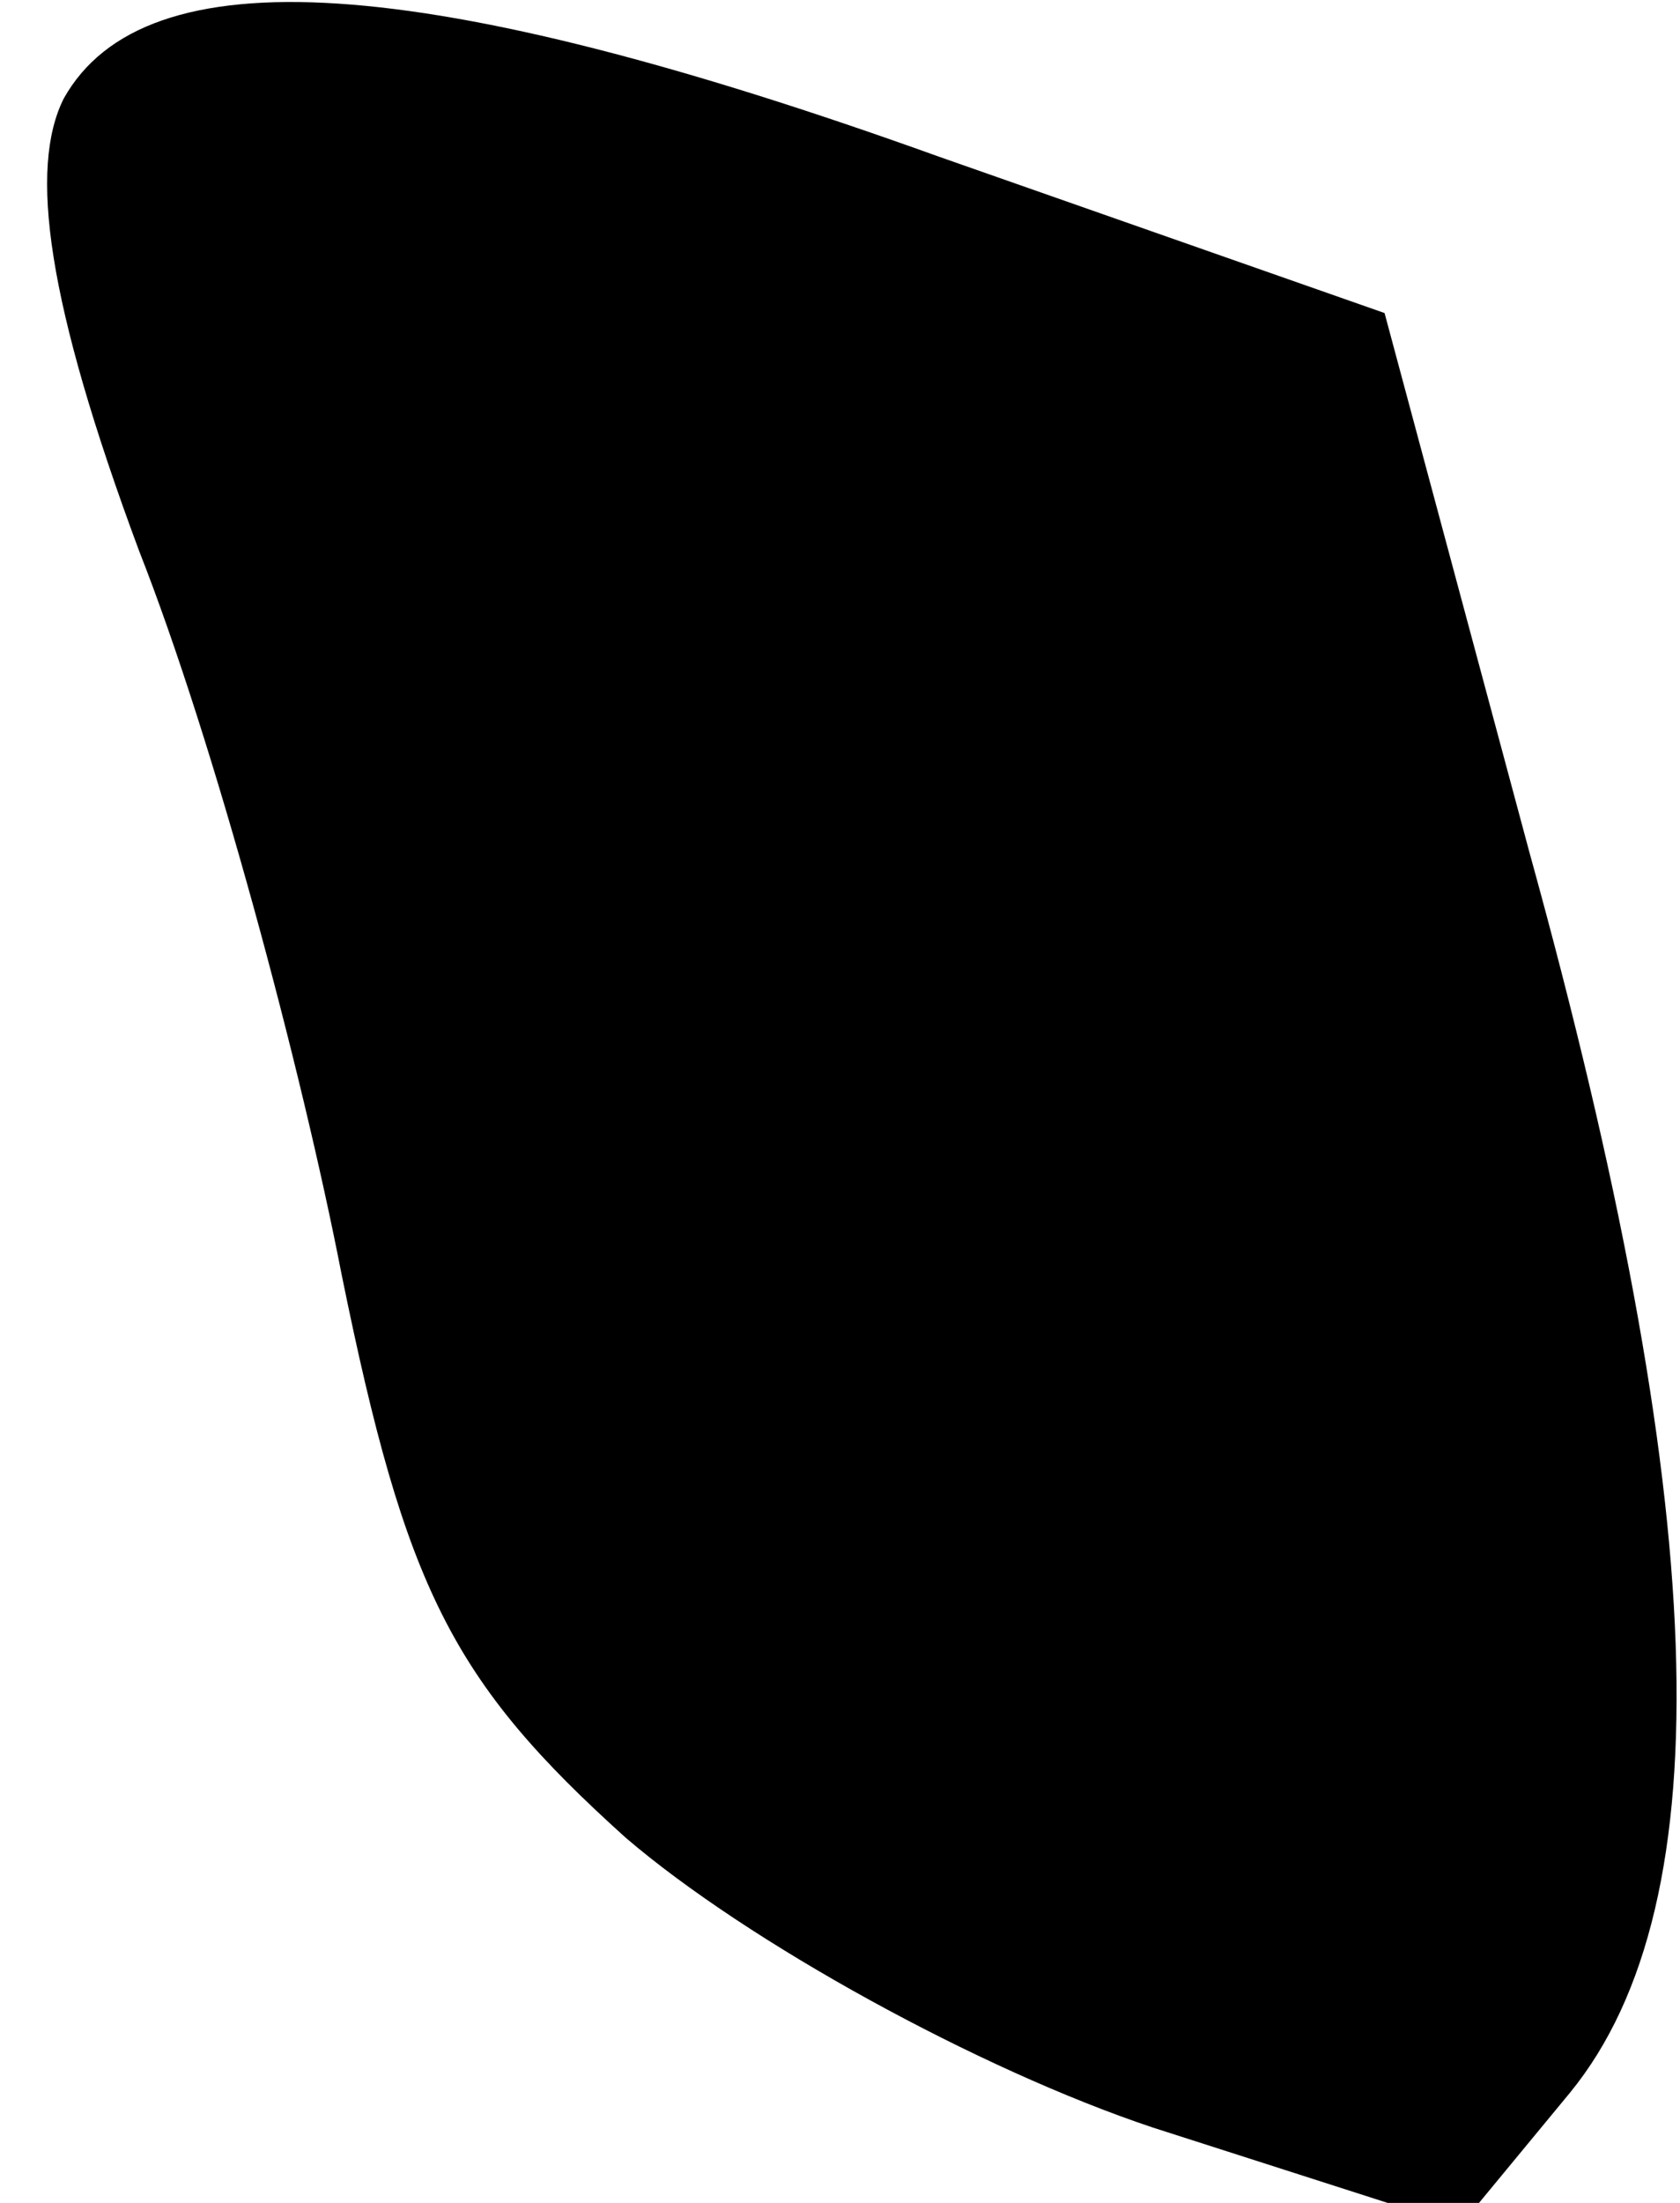<?xml version="1.0" standalone="no"?>
<!DOCTYPE svg PUBLIC "-//W3C//DTD SVG 20010904//EN"
 "http://www.w3.org/TR/2001/REC-SVG-20010904/DTD/svg10.dtd">
<svg version="1.0" xmlns="http://www.w3.org/2000/svg"
 width="29pt" height="38pt" viewBox="0 0 29 38"
 preserveAspectRatio="xMidYMid meet">
<g transform="translate(0,38) scale(0.1,-0.1)"
fill="#000000" stroke="none">
<path fill="#000000" stroke="none" d="M11 363 c-6 -12 -3 -35 13 -78 13 -33
28 -89 35 -125 11 -54 19 -70 49 -97 21 -18 61 -40 91 -50 l53 -17 19 23 c27
33 24 102 -7 214 l-25 93 -77 27 c-89 32 -137 35 -151 10z"/>
</g>
</svg>
